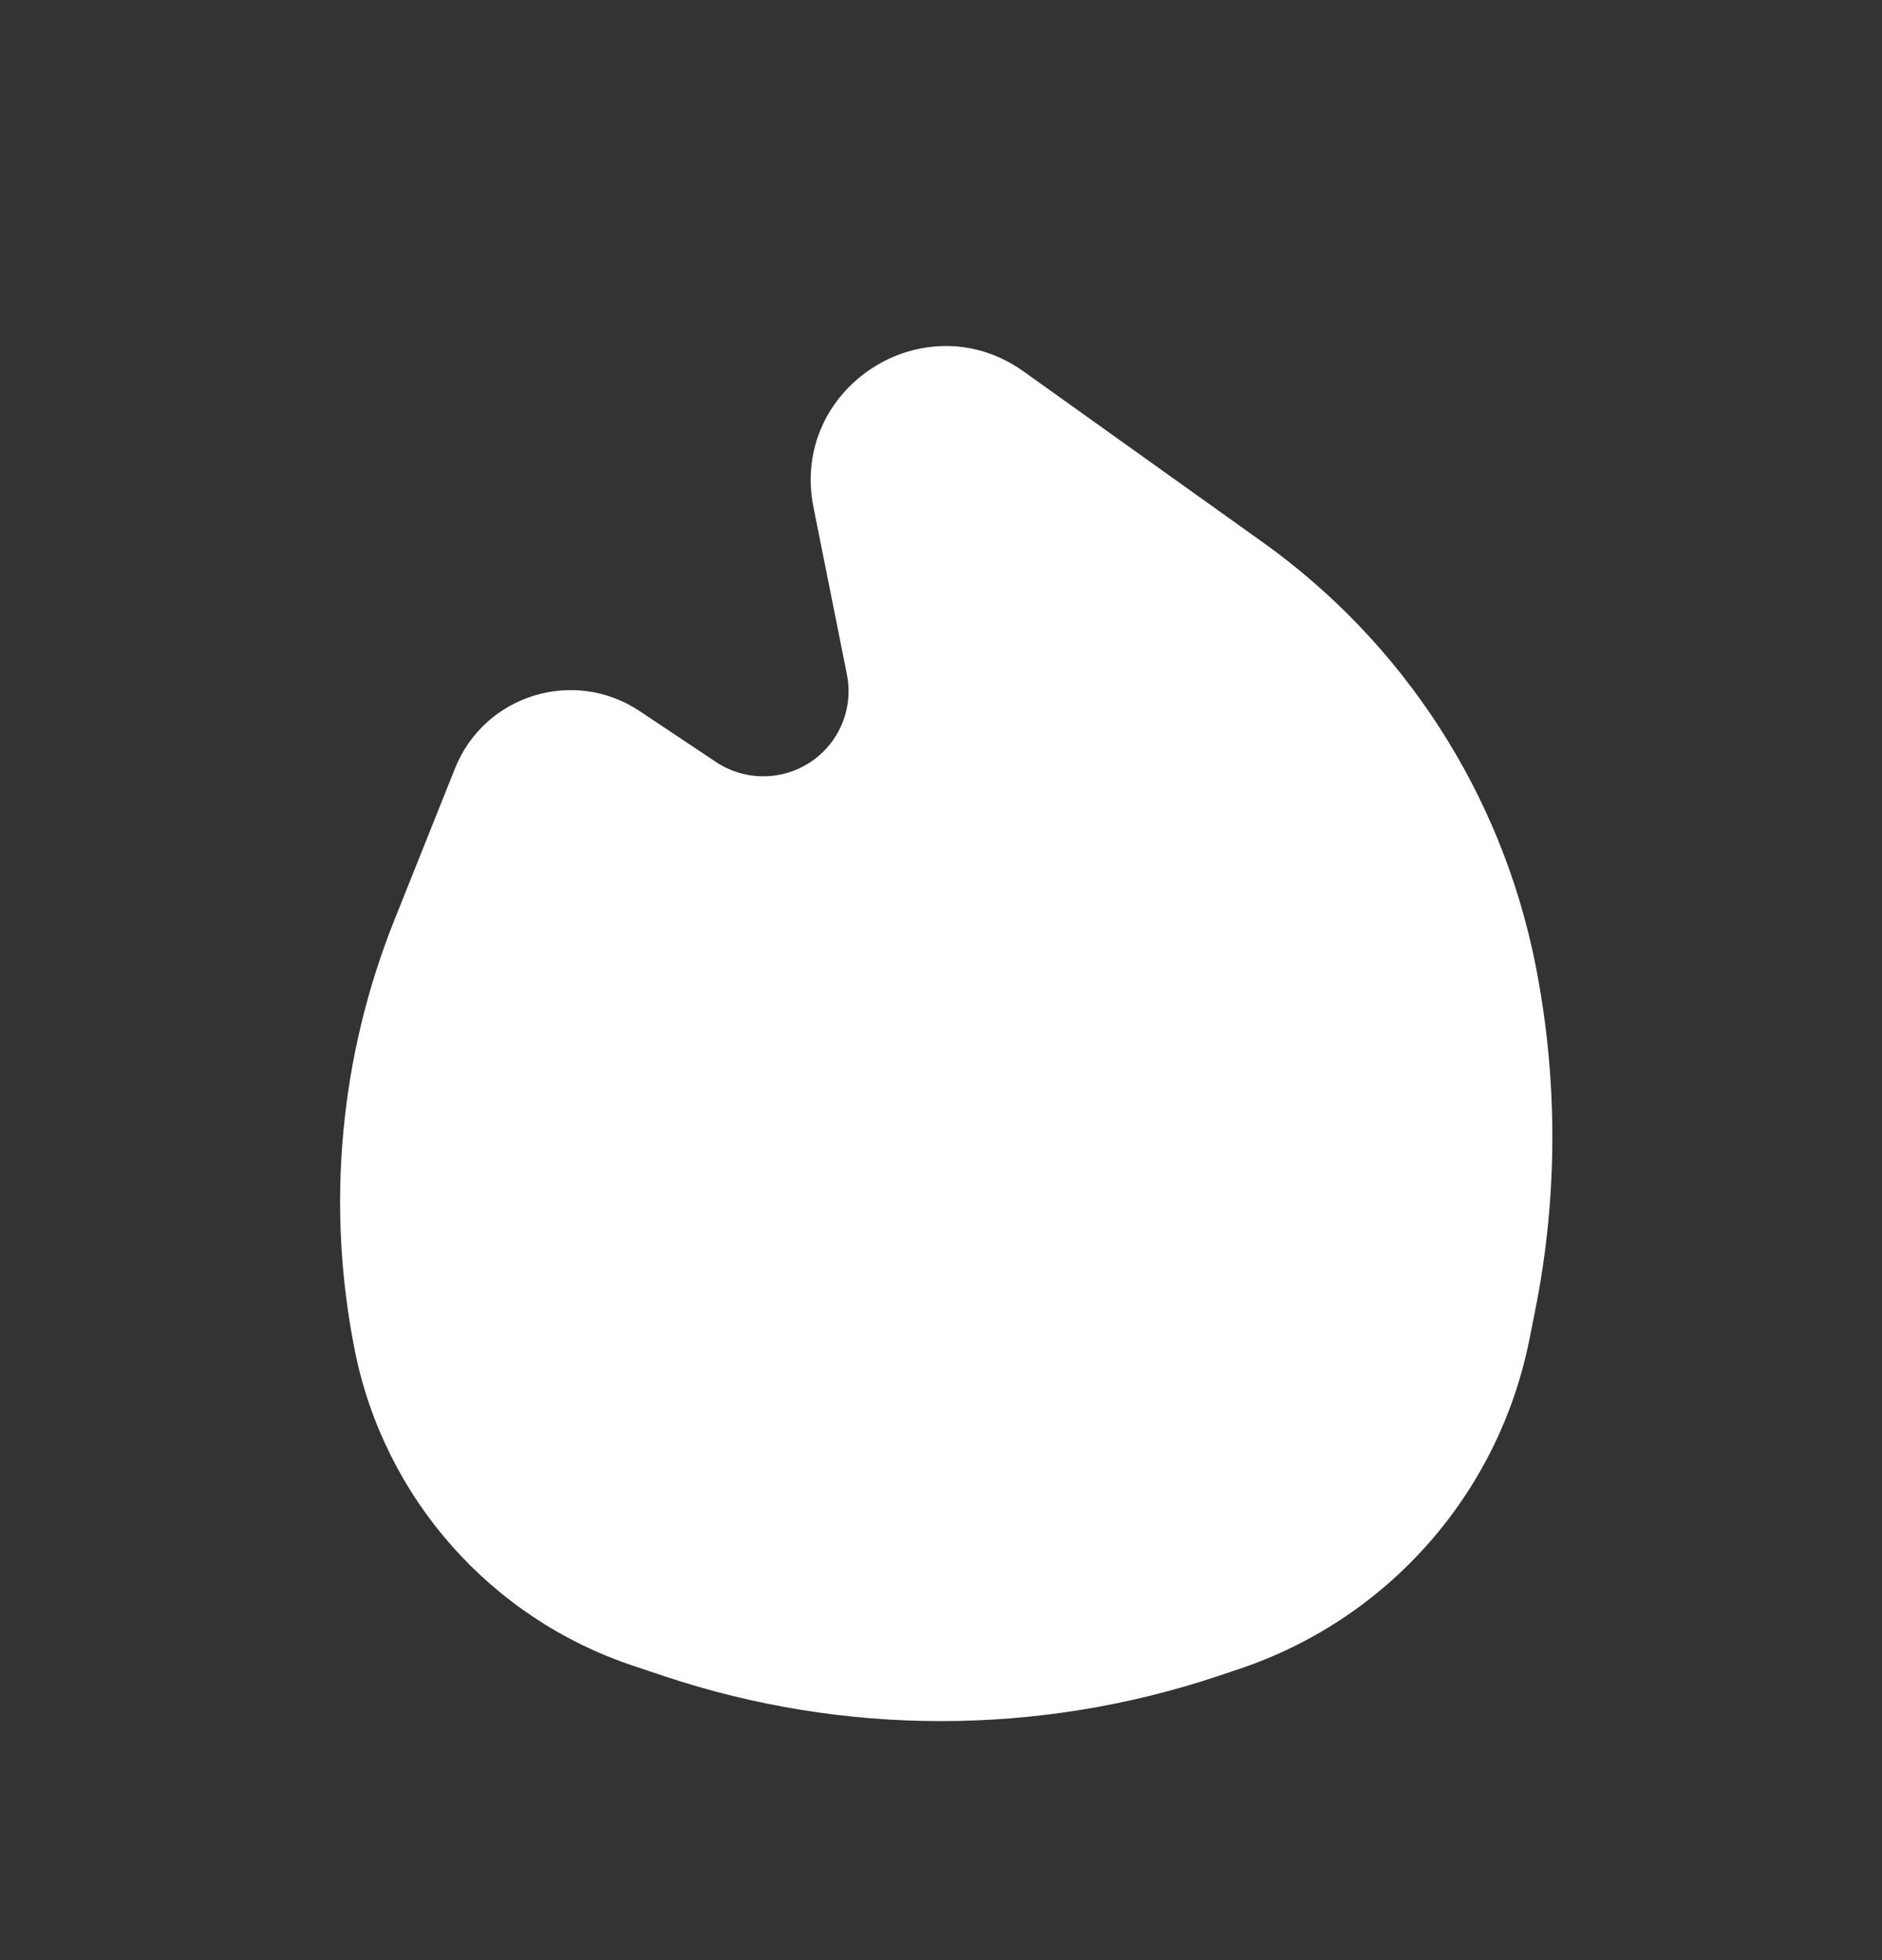 <svg width="24" height="25" viewBox="0 0 24 25" fill="none" xmlns="http://www.w3.org/2000/svg">
<rect x="0" y="0" width="24" height="25" fill="#333333" stroke="none"/>
<path d="M13.054 4.738C11.788 3.834 10.069 4.946 10.374 6.471L10.8 8.601C10.872 8.957 10.76 9.326 10.503 9.583C10.136 9.949 9.562 10.006 9.131 9.719L8.156 9.069C7.317 8.51 6.177 8.864 5.803 9.799L5.03 11.733C4.332 13.476 4.157 15.385 4.525 17.226C4.901 19.105 6.255 20.639 8.073 21.245L8.476 21.38C10.763 22.142 13.236 22.142 15.524 21.38L15.795 21.289C17.695 20.656 19.109 19.054 19.502 17.091L19.578 16.71C19.869 15.251 19.869 13.749 19.578 12.29C19.144 10.123 17.902 8.201 16.103 6.916L13.054 4.738Z" fill="white"/>
</svg>
